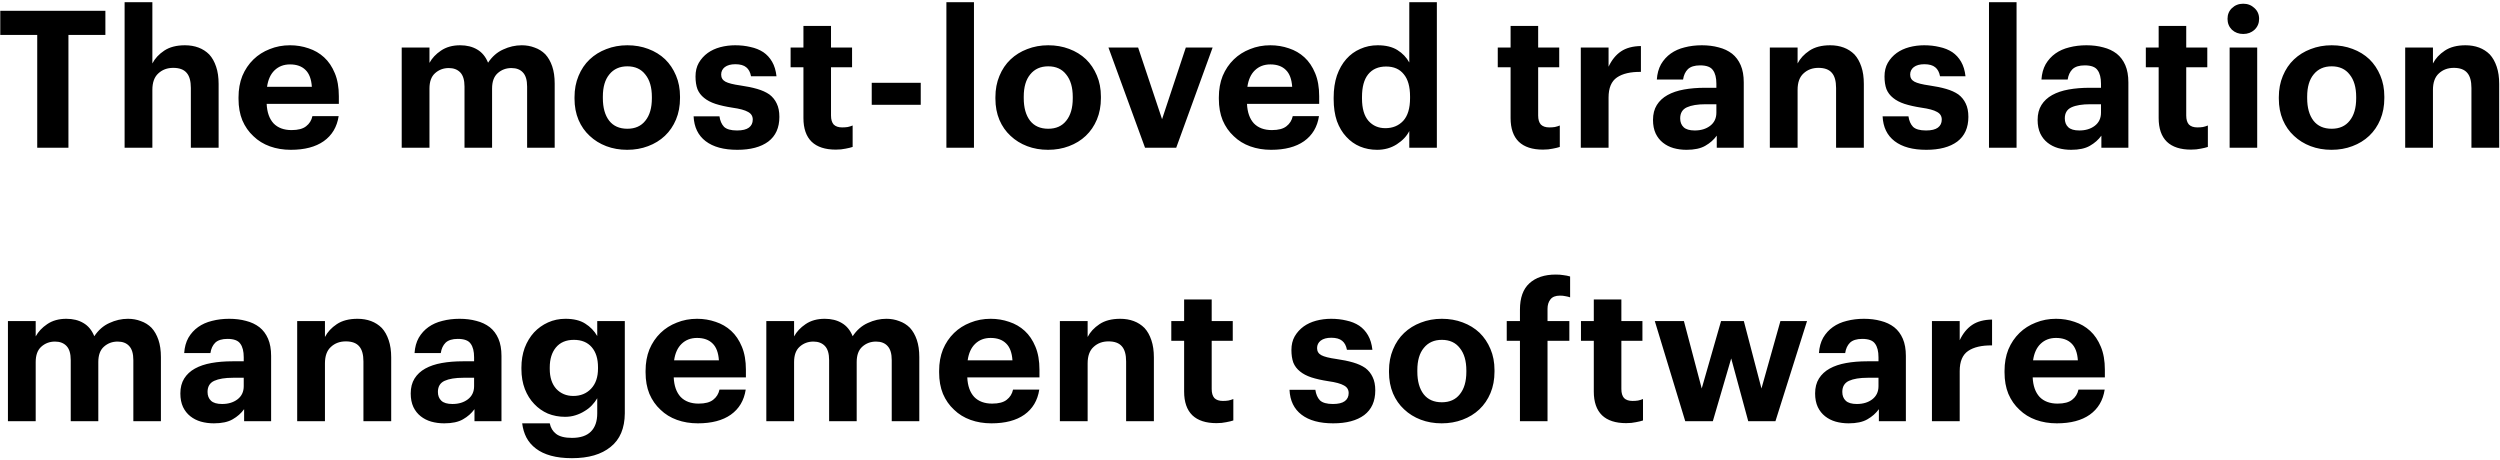 <svg width="457" height="84" viewBox="0 0 457 84" fill="none" xmlns="http://www.w3.org/2000/svg">
<path d="M6.805 6.385H0.05V1.975H19.265V6.385H12.51V27H6.805V6.385ZM22.778 0.4H27.853V11.6C28.32 10.69 29.043 9.908 30.023 9.255C31.003 8.602 32.263 8.275 33.803 8.275C34.713 8.275 35.541 8.415 36.288 8.695C37.035 8.975 37.688 9.395 38.248 9.955C38.785 10.538 39.205 11.285 39.508 12.195C39.812 13.082 39.963 14.132 39.963 15.345V27H34.888V16.08C34.888 14.82 34.632 13.898 34.118 13.315C33.605 12.708 32.788 12.405 31.668 12.405C30.572 12.405 29.662 12.743 28.938 13.42C28.215 14.073 27.853 15.077 27.853 16.43V27H22.778V0.4ZM53.157 27.385C51.78 27.385 50.508 27.175 49.342 26.755C48.175 26.335 47.172 25.717 46.331 24.9C45.468 24.107 44.791 23.138 44.301 21.995C43.835 20.852 43.602 19.545 43.602 18.075V17.795C43.602 16.348 43.835 15.042 44.301 13.875C44.791 12.708 45.468 11.705 46.331 10.865C47.172 10.048 48.163 9.418 49.306 8.975C50.45 8.508 51.687 8.275 53.017 8.275C54.206 8.275 55.338 8.462 56.411 8.835C57.485 9.185 58.43 9.733 59.246 10.48C60.063 11.227 60.717 12.195 61.206 13.385C61.697 14.552 61.941 15.952 61.941 17.585V18.985H48.746C48.816 20.525 49.236 21.715 50.007 22.555C50.8 23.372 51.897 23.78 53.297 23.78C54.486 23.78 55.373 23.547 55.956 23.08C56.563 22.613 56.948 21.995 57.111 21.225H61.907C61.603 23.208 60.693 24.737 59.176 25.81C57.683 26.86 55.676 27.385 53.157 27.385ZM57.007 15.87C56.913 14.47 56.528 13.443 55.852 12.79C55.175 12.113 54.23 11.775 53.017 11.775C51.873 11.775 50.928 12.137 50.181 12.86C49.458 13.56 49.003 14.563 48.816 15.87H57.007ZM73.432 8.695H78.507V11.495C78.974 10.632 79.674 9.885 80.607 9.255C81.564 8.602 82.731 8.275 84.107 8.275C85.321 8.275 86.359 8.532 87.222 9.045C88.109 9.558 88.774 10.363 89.217 11.46C89.964 10.34 90.886 9.535 91.982 9.045C93.079 8.532 94.211 8.275 95.377 8.275C96.217 8.275 96.999 8.415 97.722 8.695C98.469 8.952 99.122 9.36 99.682 9.92C100.219 10.503 100.639 11.238 100.942 12.125C101.246 13.012 101.397 14.062 101.397 15.275V27H96.357V15.835C96.357 14.645 96.101 13.782 95.587 13.245C95.097 12.708 94.397 12.44 93.487 12.44C92.507 12.44 91.667 12.755 90.967 13.385C90.291 13.992 89.952 14.925 89.952 16.185V27H84.912V15.835C84.912 14.645 84.656 13.782 84.142 13.245C83.629 12.708 82.929 12.44 82.042 12.44C81.062 12.44 80.222 12.755 79.522 13.385C78.846 13.992 78.507 14.925 78.507 16.185V27H73.432V8.695ZM114.682 23.535C116.106 23.535 117.202 23.045 117.972 22.065C118.766 21.085 119.162 19.72 119.162 17.97V17.725C119.162 15.975 118.766 14.61 117.972 13.63C117.202 12.627 116.106 12.125 114.682 12.125C113.282 12.125 112.186 12.615 111.392 13.595C110.599 14.552 110.202 15.905 110.202 17.655V17.935C110.202 19.685 110.587 21.062 111.357 22.065C112.127 23.045 113.236 23.535 114.682 23.535ZM114.647 27.385C113.271 27.385 111.999 27.163 110.832 26.72C109.666 26.277 108.651 25.647 107.787 24.83C106.924 24.037 106.247 23.068 105.757 21.925C105.267 20.758 105.022 19.463 105.022 18.04V17.76C105.022 16.337 105.267 15.042 105.757 13.875C106.247 12.685 106.924 11.682 107.787 10.865C108.651 10.048 109.666 9.418 110.832 8.975C112.022 8.508 113.306 8.275 114.682 8.275C116.059 8.275 117.331 8.497 118.497 8.94C119.687 9.383 120.714 10.013 121.577 10.83C122.417 11.647 123.082 12.638 123.572 13.805C124.062 14.948 124.307 16.232 124.307 17.655V17.935C124.307 19.382 124.062 20.688 123.572 21.855C123.082 23.022 122.406 24.013 121.542 24.83C120.679 25.647 119.652 26.277 118.462 26.72C117.296 27.163 116.024 27.385 114.647 27.385ZM134.77 27.385C132.297 27.385 130.372 26.86 128.995 25.81C127.618 24.76 126.883 23.243 126.79 21.26H131.515C131.632 22.077 131.912 22.718 132.355 23.185C132.822 23.628 133.615 23.85 134.735 23.85C135.715 23.85 136.438 23.675 136.905 23.325C137.372 22.975 137.605 22.485 137.605 21.855C137.605 21.225 137.313 20.758 136.73 20.455C136.17 20.128 135.225 19.872 133.895 19.685C132.682 19.498 131.643 19.265 130.78 18.985C129.94 18.705 129.252 18.343 128.715 17.9C128.155 17.457 127.747 16.92 127.49 16.29C127.257 15.637 127.14 14.867 127.14 13.98C127.14 13.023 127.338 12.195 127.735 11.495C128.155 10.772 128.703 10.165 129.38 9.675C130.033 9.208 130.792 8.858 131.655 8.625C132.542 8.392 133.452 8.275 134.385 8.275C135.388 8.275 136.322 8.38 137.185 8.59C138.072 8.777 138.853 9.092 139.53 9.535C140.183 9.978 140.72 10.562 141.14 11.285C141.56 12.008 141.828 12.895 141.945 13.945H137.29C137.15 13.198 136.858 12.65 136.415 12.3C135.972 11.927 135.307 11.74 134.42 11.74C133.603 11.74 132.962 11.915 132.495 12.265C132.052 12.615 131.83 13.07 131.83 13.63C131.83 14.213 132.087 14.645 132.6 14.925C133.113 15.205 134.035 15.438 135.365 15.625C136.508 15.788 137.523 15.998 138.41 16.255C139.297 16.512 140.043 16.85 140.65 17.27C141.233 17.713 141.677 18.262 141.98 18.915C142.307 19.568 142.47 20.385 142.47 21.365C142.47 23.348 141.793 24.853 140.44 25.88C139.087 26.883 137.197 27.385 134.77 27.385ZM152.783 27.35C150.847 27.35 149.377 26.872 148.373 25.915C147.37 24.935 146.868 23.488 146.868 21.575V12.3H144.523V8.695H146.868V4.74H151.908V8.695H155.758V12.3H151.908V21.12C151.908 21.843 152.072 22.392 152.398 22.765C152.748 23.115 153.262 23.29 153.938 23.29C154.312 23.29 154.65 23.267 154.953 23.22C155.28 23.15 155.583 23.057 155.863 22.94V26.86C155.513 26.977 155.082 27.082 154.568 27.175C154.055 27.292 153.46 27.35 152.783 27.35ZM159.352 15.135H168.312V19.16H159.352V15.135ZM173.001 0.4H178.041V27H173.001V0.4ZM191.621 23.535C193.044 23.535 194.141 23.045 194.911 22.065C195.704 21.085 196.101 19.72 196.101 17.97V17.725C196.101 15.975 195.704 14.61 194.911 13.63C194.141 12.627 193.044 12.125 191.621 12.125C190.221 12.125 189.124 12.615 188.331 13.595C187.538 14.552 187.141 15.905 187.141 17.655V17.935C187.141 19.685 187.526 21.062 188.296 22.065C189.066 23.045 190.174 23.535 191.621 23.535ZM191.586 27.385C190.209 27.385 188.938 27.163 187.771 26.72C186.604 26.277 185.589 25.647 184.726 24.83C183.863 24.037 183.186 23.068 182.696 21.925C182.206 20.758 181.961 19.463 181.961 18.04V17.76C181.961 16.337 182.206 15.042 182.696 13.875C183.186 12.685 183.863 11.682 184.726 10.865C185.589 10.048 186.604 9.418 187.771 8.975C188.961 8.508 190.244 8.275 191.621 8.275C192.998 8.275 194.269 8.497 195.436 8.94C196.626 9.383 197.653 10.013 198.516 10.83C199.356 11.647 200.021 12.638 200.511 13.805C201.001 14.948 201.246 16.232 201.246 17.655V17.935C201.246 19.382 201.001 20.688 200.511 21.855C200.021 23.022 199.344 24.013 198.481 24.83C197.618 25.647 196.591 26.277 195.401 26.72C194.234 27.163 192.963 27.385 191.586 27.385ZM202.625 8.695H208.05L212.425 21.785L216.765 8.695H221.665L215.015 27H209.31L202.625 8.695ZM232.361 27.385C230.984 27.385 229.712 27.175 228.546 26.755C227.379 26.335 226.376 25.717 225.536 24.9C224.672 24.107 223.996 23.138 223.506 21.995C223.039 20.852 222.806 19.545 222.806 18.075V17.795C222.806 16.348 223.039 15.042 223.506 13.875C223.996 12.708 224.672 11.705 225.536 10.865C226.376 10.048 227.367 9.418 228.511 8.975C229.654 8.508 230.891 8.275 232.221 8.275C233.411 8.275 234.542 8.462 235.616 8.835C236.689 9.185 237.634 9.733 238.451 10.48C239.267 11.227 239.921 12.195 240.411 13.385C240.901 14.552 241.146 15.952 241.146 17.585V18.985H227.951C228.021 20.525 228.441 21.715 229.211 22.555C230.004 23.372 231.101 23.78 232.501 23.78C233.691 23.78 234.577 23.547 235.161 23.08C235.767 22.613 236.152 21.995 236.316 21.225H241.111C240.807 23.208 239.897 24.737 238.381 25.81C236.887 26.86 234.881 27.385 232.361 27.385ZM236.211 15.87C236.117 14.47 235.732 13.443 235.056 12.79C234.379 12.113 233.434 11.775 232.221 11.775C231.077 11.775 230.132 12.137 229.386 12.86C228.662 13.56 228.207 14.563 228.021 15.87H236.211ZM251.738 27.385C250.618 27.385 249.579 27.187 248.623 26.79C247.666 26.393 246.826 25.798 246.103 25.005C245.379 24.235 244.808 23.278 244.388 22.135C243.991 20.968 243.793 19.627 243.793 18.11V17.83C243.793 16.337 243.991 14.995 244.388 13.805C244.808 12.615 245.379 11.612 246.103 10.795C246.826 9.978 247.678 9.36 248.658 8.94C249.638 8.497 250.699 8.275 251.843 8.275C253.313 8.275 254.514 8.567 255.448 9.15C256.381 9.733 257.104 10.492 257.618 11.425V0.4H262.658V27H257.618V23.955C257.151 24.888 256.393 25.693 255.343 26.37C254.293 27.047 253.091 27.385 251.738 27.385ZM253.243 23.43C254.573 23.43 255.658 22.987 256.498 22.1C257.338 21.19 257.758 19.802 257.758 17.935V17.655C257.758 15.835 257.373 14.47 256.603 13.56C255.856 12.627 254.783 12.16 253.383 12.16C251.959 12.16 250.863 12.638 250.093 13.595C249.346 14.528 248.973 15.905 248.973 17.725V18.005C248.973 19.825 249.369 21.19 250.163 22.1C250.956 22.987 251.983 23.43 253.243 23.43ZM282.051 27.35C280.114 27.35 278.644 26.872 277.641 25.915C276.638 24.935 276.136 23.488 276.136 21.575V12.3H273.791V8.695H276.136V4.74H281.176V8.695H285.026V12.3H281.176V21.12C281.176 21.843 281.339 22.392 281.666 22.765C282.016 23.115 282.529 23.29 283.206 23.29C283.579 23.29 283.918 23.267 284.221 23.22C284.548 23.15 284.851 23.057 285.131 22.94V26.86C284.781 26.977 284.349 27.082 283.836 27.175C283.323 27.292 282.728 27.35 282.051 27.35ZM288.97 8.695H294.045V12.195C294.628 10.958 295.386 10.025 296.32 9.395C297.253 8.765 298.466 8.438 299.96 8.415V13.14C298.07 13.117 296.611 13.455 295.585 14.155C294.558 14.855 294.045 16.08 294.045 17.83V27H288.97V8.695ZM308.294 27.385C307.454 27.385 306.661 27.28 305.914 27.07C305.191 26.86 304.549 26.533 303.989 26.09C303.429 25.647 302.986 25.087 302.659 24.41C302.333 23.71 302.169 22.882 302.169 21.925C302.169 20.852 302.403 19.942 302.869 19.195C303.336 18.448 303.989 17.842 304.829 17.375C305.669 16.908 306.673 16.57 307.839 16.36C309.006 16.15 310.289 16.045 311.689 16.045H313.754V15.31C313.754 14.213 313.544 13.385 313.124 12.825C312.728 12.242 311.946 11.95 310.779 11.95C309.776 11.95 309.029 12.183 308.539 12.65C308.073 13.117 307.781 13.747 307.664 14.54H302.869C302.939 13.467 303.196 12.533 303.639 11.74C304.106 10.947 304.701 10.293 305.424 9.78C306.148 9.267 306.988 8.893 307.944 8.66C308.924 8.403 309.974 8.275 311.094 8.275C312.214 8.275 313.241 8.403 314.174 8.66C315.108 8.893 315.924 9.278 316.624 9.815C317.301 10.352 317.826 11.052 318.199 11.915C318.573 12.778 318.759 13.828 318.759 15.065V27H313.824V24.795C313.288 25.542 312.588 26.16 311.724 26.65C310.884 27.14 309.741 27.385 308.294 27.385ZM309.799 23.85C310.919 23.85 311.853 23.57 312.599 23.01C313.369 22.427 313.754 21.622 313.754 20.595V19.055H311.794C310.324 19.055 309.181 19.242 308.364 19.615C307.548 19.988 307.139 20.665 307.139 21.645C307.139 22.322 307.349 22.858 307.769 23.255C308.189 23.652 308.866 23.85 309.799 23.85ZM323.525 8.695H328.6V11.6C329.067 10.69 329.79 9.908 330.77 9.255C331.75 8.602 333.01 8.275 334.55 8.275C335.46 8.275 336.289 8.415 337.035 8.695C337.782 8.975 338.435 9.395 338.995 9.955C339.532 10.538 339.952 11.285 340.255 12.195C340.559 13.082 340.71 14.132 340.71 15.345V27H335.635V16.08C335.635 14.82 335.379 13.898 334.865 13.315C334.352 12.708 333.535 12.405 332.415 12.405C331.319 12.405 330.409 12.743 329.685 13.42C328.962 14.073 328.6 15.077 328.6 16.43V27H323.525V8.695ZM352.119 27.385C349.645 27.385 347.72 26.86 346.344 25.81C344.967 24.76 344.232 23.243 344.139 21.26H348.864C348.98 22.077 349.26 22.718 349.704 23.185C350.17 23.628 350.964 23.85 352.084 23.85C353.064 23.85 353.787 23.675 354.254 23.325C354.72 22.975 354.954 22.485 354.954 21.855C354.954 21.225 354.662 20.758 354.079 20.455C353.519 20.128 352.574 19.872 351.244 19.685C350.03 19.498 348.992 19.265 348.129 18.985C347.289 18.705 346.6 18.343 346.064 17.9C345.504 17.457 345.095 16.92 344.839 16.29C344.605 15.637 344.489 14.867 344.489 13.98C344.489 13.023 344.687 12.195 345.084 11.495C345.504 10.772 346.052 10.165 346.729 9.675C347.382 9.208 348.14 8.858 349.004 8.625C349.89 8.392 350.8 8.275 351.734 8.275C352.737 8.275 353.67 8.38 354.534 8.59C355.42 8.777 356.202 9.092 356.879 9.535C357.532 9.978 358.069 10.562 358.489 11.285C358.909 12.008 359.177 12.895 359.294 13.945H354.639C354.499 13.198 354.207 12.65 353.764 12.3C353.32 11.927 352.655 11.74 351.769 11.74C350.952 11.74 350.31 11.915 349.844 12.265C349.4 12.615 349.179 13.07 349.179 13.63C349.179 14.213 349.435 14.645 349.949 14.925C350.462 15.205 351.384 15.438 352.714 15.625C353.857 15.788 354.872 15.998 355.759 16.255C356.645 16.512 357.392 16.85 357.999 17.27C358.582 17.713 359.025 18.262 359.329 18.915C359.655 19.568 359.819 20.385 359.819 21.365C359.819 23.348 359.142 24.853 357.789 25.88C356.435 26.883 354.545 27.385 352.119 27.385ZM363.587 0.4H368.627V27H363.587V0.4ZM378.602 27.385C377.762 27.385 376.968 27.28 376.222 27.07C375.498 26.86 374.857 26.533 374.297 26.09C373.737 25.647 373.293 25.087 372.967 24.41C372.64 23.71 372.477 22.882 372.477 21.925C372.477 20.852 372.71 19.942 373.177 19.195C373.643 18.448 374.297 17.842 375.137 17.375C375.977 16.908 376.98 16.57 378.147 16.36C379.313 16.15 380.597 16.045 381.997 16.045H384.062V15.31C384.062 14.213 383.852 13.385 383.432 12.825C383.035 12.242 382.253 11.95 381.087 11.95C380.083 11.95 379.337 12.183 378.847 12.65C378.38 13.117 378.088 13.747 377.972 14.54H373.177C373.247 13.467 373.503 12.533 373.947 11.74C374.413 10.947 375.008 10.293 375.732 9.78C376.455 9.267 377.295 8.893 378.252 8.66C379.232 8.403 380.282 8.275 381.402 8.275C382.522 8.275 383.548 8.403 384.482 8.66C385.415 8.893 386.232 9.278 386.932 9.815C387.608 10.352 388.133 11.052 388.507 11.915C388.88 12.778 389.067 13.828 389.067 15.065V27H384.132V24.795C383.595 25.542 382.895 26.16 382.032 26.65C381.192 27.14 380.048 27.385 378.602 27.385ZM380.107 23.85C381.227 23.85 382.16 23.57 382.907 23.01C383.677 22.427 384.062 21.622 384.062 20.595V19.055H382.102C380.632 19.055 379.488 19.242 378.672 19.615C377.855 19.988 377.447 20.665 377.447 21.645C377.447 22.322 377.657 22.858 378.077 23.255C378.497 23.652 379.173 23.85 380.107 23.85ZM400.518 27.35C398.581 27.35 397.111 26.872 396.108 25.915C395.104 24.935 394.603 23.488 394.603 21.575V12.3H392.258V8.695H394.603V4.74H399.643V8.695H403.493V12.3H399.643V21.12C399.643 21.843 399.806 22.392 400.133 22.765C400.483 23.115 400.996 23.29 401.673 23.29C402.046 23.29 402.384 23.267 402.688 23.22C403.014 23.15 403.318 23.057 403.598 22.94V26.86C403.248 26.977 402.816 27.082 402.303 27.175C401.789 27.292 401.194 27.35 400.518 27.35ZM410.061 6.21C409.245 6.21 408.556 5.953 407.996 5.44C407.46 4.903 407.191 4.238 407.191 3.445C407.191 2.652 407.46 1.998 407.996 1.485C408.556 0.948 409.245 0.68 410.061 0.68C410.878 0.68 411.566 0.948 412.126 1.485C412.686 1.998 412.966 2.652 412.966 3.445C412.966 4.238 412.686 4.903 412.126 5.44C411.566 5.953 410.878 6.21 410.061 6.21ZM407.576 8.695H412.616V27H407.576V8.695ZM426.23 23.535C427.654 23.535 428.75 23.045 429.52 22.065C430.314 21.085 430.71 19.72 430.71 17.97V17.725C430.71 15.975 430.314 14.61 429.52 13.63C428.75 12.627 427.654 12.125 426.23 12.125C424.83 12.125 423.734 12.615 422.94 13.595C422.147 14.552 421.75 15.905 421.75 17.655V17.935C421.75 19.685 422.135 21.062 422.905 22.065C423.675 23.045 424.784 23.535 426.23 23.535ZM426.195 27.385C424.819 27.385 423.547 27.163 422.38 26.72C421.214 26.277 420.199 25.647 419.335 24.83C418.472 24.037 417.795 23.068 417.305 21.925C416.815 20.758 416.57 19.463 416.57 18.04V17.76C416.57 16.337 416.815 15.042 417.305 13.875C417.795 12.685 418.472 11.682 419.335 10.865C420.199 10.048 421.214 9.418 422.38 8.975C423.57 8.508 424.854 8.275 426.23 8.275C427.607 8.275 428.879 8.497 430.045 8.94C431.235 9.383 432.262 10.013 433.125 10.83C433.965 11.647 434.63 12.638 435.12 13.805C435.61 14.948 435.855 16.232 435.855 17.655V17.935C435.855 19.382 435.61 20.688 435.12 21.855C434.63 23.022 433.954 24.013 433.09 24.83C432.227 25.647 431.2 26.277 430.01 26.72C428.844 27.163 427.572 27.385 426.195 27.385ZM439.668 8.695H444.743V11.6C445.209 10.69 445.933 9.908 446.913 9.255C447.893 8.602 449.153 8.275 450.693 8.275C451.603 8.275 452.431 8.415 453.178 8.695C453.924 8.975 454.578 9.395 455.138 9.955C455.674 10.538 456.094 11.285 456.398 12.195C456.701 13.082 456.853 14.132 456.853 15.345V27H451.778V16.08C451.778 14.82 451.521 13.898 451.008 13.315C450.494 12.708 449.678 12.405 448.558 12.405C447.461 12.405 446.551 12.743 445.828 13.42C445.104 14.073 444.743 15.077 444.743 16.43V27H439.668V8.695ZM1.45 58.695H6.525V61.495C6.992 60.632 7.692 59.885 8.625 59.255C9.582 58.602 10.748 58.275 12.125 58.275C13.338 58.275 14.377 58.532 15.24 59.045C16.127 59.558 16.792 60.363 17.235 61.46C17.982 60.34 18.903 59.535 20 59.045C21.097 58.532 22.228 58.275 23.395 58.275C24.235 58.275 25.017 58.415 25.74 58.695C26.487 58.952 27.14 59.36 27.7 59.92C28.237 60.503 28.657 61.238 28.96 62.125C29.263 63.012 29.415 64.062 29.415 65.275V77H24.375V65.835C24.375 64.645 24.118 63.782 23.605 63.245C23.115 62.708 22.415 62.44 21.505 62.44C20.525 62.44 19.685 62.755 18.985 63.385C18.308 63.992 17.97 64.925 17.97 66.185V77H12.93V65.835C12.93 64.645 12.673 63.782 12.16 63.245C11.647 62.708 10.947 62.44 10.06 62.44C9.08 62.44 8.24 62.755 7.54 63.385C6.863 63.992 6.525 64.925 6.525 66.185V77H1.45V58.695ZM39.095 77.385C38.255 77.385 37.462 77.28 36.715 77.07C35.992 76.86 35.35 76.533 34.79 76.09C34.23 75.647 33.787 75.087 33.46 74.41C33.133 73.71 32.97 72.882 32.97 71.925C32.97 70.852 33.203 69.942 33.67 69.195C34.137 68.448 34.79 67.842 35.63 67.375C36.47 66.908 37.473 66.57 38.64 66.36C39.807 66.15 41.09 66.045 42.49 66.045H44.555V65.31C44.555 64.213 44.345 63.385 43.925 62.825C43.528 62.242 42.747 61.95 41.58 61.95C40.577 61.95 39.83 62.183 39.34 62.65C38.873 63.117 38.582 63.747 38.465 64.54H33.67C33.74 63.467 33.997 62.533 34.44 61.74C34.907 60.947 35.502 60.293 36.225 59.78C36.948 59.267 37.788 58.893 38.745 58.66C39.725 58.403 40.775 58.275 41.895 58.275C43.015 58.275 44.042 58.403 44.975 58.66C45.908 58.893 46.725 59.278 47.425 59.815C48.102 60.352 48.627 61.052 49 61.915C49.373 62.778 49.56 63.828 49.56 65.065V77H44.625V74.795C44.088 75.542 43.388 76.16 42.525 76.65C41.685 77.14 40.542 77.385 39.095 77.385ZM40.6 73.85C41.72 73.85 42.653 73.57 43.4 73.01C44.17 72.427 44.555 71.622 44.555 70.595V69.055H42.595C41.125 69.055 39.982 69.242 39.165 69.615C38.348 69.988 37.94 70.665 37.94 71.645C37.94 72.322 38.15 72.858 38.57 73.255C38.99 73.652 39.667 73.85 40.6 73.85ZM54.326 58.695H59.401V61.6C59.868 60.69 60.591 59.908 61.571 59.255C62.551 58.602 63.811 58.275 65.351 58.275C66.261 58.275 67.089 58.415 67.836 58.695C68.583 58.975 69.236 59.395 69.796 59.955C70.333 60.538 70.753 61.285 71.056 62.195C71.359 63.082 71.511 64.132 71.511 65.345V77H66.436V66.08C66.436 64.82 66.179 63.898 65.666 63.315C65.153 62.708 64.336 62.405 63.216 62.405C62.119 62.405 61.209 62.743 60.486 63.42C59.763 64.073 59.401 65.077 59.401 66.43V77H54.326V58.695ZM81.204 77.385C80.364 77.385 79.571 77.28 78.824 77.07C78.101 76.86 77.459 76.533 76.899 76.09C76.339 75.647 75.896 75.087 75.569 74.41C75.243 73.71 75.079 72.882 75.079 71.925C75.079 70.852 75.313 69.942 75.779 69.195C76.246 68.448 76.899 67.842 77.739 67.375C78.579 66.908 79.583 66.57 80.749 66.36C81.916 66.15 83.199 66.045 84.599 66.045H86.664V65.31C86.664 64.213 86.454 63.385 86.034 62.825C85.638 62.242 84.856 61.95 83.689 61.95C82.686 61.95 81.939 62.183 81.449 62.65C80.983 63.117 80.691 63.747 80.574 64.54H75.779C75.849 63.467 76.106 62.533 76.549 61.74C77.016 60.947 77.611 60.293 78.334 59.78C79.058 59.267 79.898 58.893 80.854 58.66C81.834 58.403 82.884 58.275 84.004 58.275C85.124 58.275 86.151 58.403 87.084 58.66C88.018 58.893 88.834 59.278 89.534 59.815C90.211 60.352 90.736 61.052 91.109 61.915C91.483 62.778 91.669 63.828 91.669 65.065V77H86.734V74.795C86.198 75.542 85.498 76.16 84.634 76.65C83.794 77.14 82.651 77.385 81.204 77.385ZM82.709 73.85C83.829 73.85 84.763 73.57 85.509 73.01C86.279 72.427 86.664 71.622 86.664 70.595V69.055H84.704C83.234 69.055 82.091 69.242 81.274 69.615C80.458 69.988 80.049 70.665 80.049 71.645C80.049 72.322 80.259 72.858 80.679 73.255C81.099 73.652 81.776 73.85 82.709 73.85ZM104.555 83.755C103.085 83.755 101.802 83.603 100.705 83.3C99.609 82.997 98.699 82.565 97.975 82.005C97.229 81.445 96.645 80.768 96.225 79.975C95.829 79.205 95.572 78.342 95.455 77.385H100.495C100.659 78.202 101.044 78.843 101.65 79.31C102.28 79.8 103.249 80.045 104.555 80.045C106.095 80.045 107.25 79.66 108.02 78.89C108.79 78.12 109.175 77.012 109.175 75.565V72.8C108.919 73.243 108.592 73.675 108.195 74.095C107.822 74.492 107.379 74.842 106.865 75.145C106.352 75.472 105.792 75.728 105.185 75.915C104.602 76.102 103.972 76.195 103.295 76.195C102.175 76.195 101.125 75.997 100.145 75.6C99.189 75.18 98.36 74.597 97.66 73.85C96.937 73.103 96.365 72.193 95.945 71.12C95.525 70.023 95.315 68.798 95.315 67.445V67.2C95.315 65.893 95.514 64.692 95.91 63.595C96.33 62.498 96.902 61.553 97.625 60.76C98.349 59.99 99.2 59.383 100.18 58.94C101.16 58.497 102.222 58.275 103.365 58.275C104.859 58.275 106.06 58.567 106.97 59.15C107.904 59.733 108.639 60.492 109.175 61.425V58.695H114.215V75.565C114.192 78.295 113.329 80.337 111.625 81.69C109.945 83.067 107.589 83.755 104.555 83.755ZM104.8 72.38C106.13 72.38 107.215 71.937 108.055 71.05C108.895 70.163 109.315 68.938 109.315 67.375V67.13C109.315 65.567 108.93 64.342 108.16 63.455C107.39 62.568 106.305 62.125 104.905 62.125C103.482 62.125 102.385 62.592 101.615 63.525C100.869 64.435 100.495 65.648 100.495 67.165V67.445C100.495 68.985 100.892 70.198 101.685 71.085C102.502 71.948 103.54 72.38 104.8 72.38ZM127.566 77.385C126.189 77.385 124.917 77.175 123.751 76.755C122.584 76.335 121.581 75.717 120.741 74.9C119.877 74.107 119.201 73.138 118.711 71.995C118.244 70.852 118.011 69.545 118.011 68.075V67.795C118.011 66.348 118.244 65.042 118.711 63.875C119.201 62.708 119.877 61.705 120.741 60.865C121.581 60.048 122.572 59.418 123.716 58.975C124.859 58.508 126.096 58.275 127.426 58.275C128.616 58.275 129.747 58.462 130.821 58.835C131.894 59.185 132.839 59.733 133.656 60.48C134.472 61.227 135.126 62.195 135.616 63.385C136.106 64.552 136.351 65.952 136.351 67.585V68.985H123.156C123.226 70.525 123.646 71.715 124.416 72.555C125.209 73.372 126.306 73.78 127.706 73.78C128.896 73.78 129.782 73.547 130.366 73.08C130.972 72.613 131.357 71.995 131.521 71.225H136.316C136.012 73.208 135.102 74.737 133.586 75.81C132.092 76.86 130.086 77.385 127.566 77.385ZM131.416 65.87C131.322 64.47 130.937 63.443 130.261 62.79C129.584 62.113 128.639 61.775 127.426 61.775C126.282 61.775 125.337 62.137 124.591 62.86C123.867 63.56 123.412 64.563 123.226 65.87H131.416ZM140.083 58.695H145.158V61.495C145.624 60.632 146.324 59.885 147.258 59.255C148.214 58.602 149.381 58.275 150.758 58.275C151.971 58.275 153.009 58.532 153.873 59.045C154.759 59.558 155.424 60.363 155.868 61.46C156.614 60.34 157.536 59.535 158.633 59.045C159.729 58.532 160.861 58.275 162.028 58.275C162.868 58.275 163.649 58.415 164.373 58.695C165.119 58.952 165.773 59.36 166.333 59.92C166.869 60.503 167.289 61.238 167.593 62.125C167.896 63.012 168.048 64.062 168.048 65.275V77H163.008V65.835C163.008 64.645 162.751 63.782 162.238 63.245C161.748 62.708 161.048 62.44 160.138 62.44C159.158 62.44 158.318 62.755 157.618 63.385C156.941 63.992 156.603 64.925 156.603 66.185V77H151.563V65.835C151.563 64.645 151.306 63.782 150.793 63.245C150.279 62.708 149.579 62.44 148.693 62.44C147.713 62.44 146.873 62.755 146.173 63.385C145.496 63.992 145.158 64.925 145.158 66.185V77H140.083V58.695ZM181.228 77.385C179.851 77.385 178.579 77.175 177.413 76.755C176.246 76.335 175.243 75.717 174.403 74.9C173.539 74.107 172.863 73.138 172.373 71.995C171.906 70.852 171.673 69.545 171.673 68.075V67.795C171.673 66.348 171.906 65.042 172.373 63.875C172.863 62.708 173.539 61.705 174.403 60.865C175.243 60.048 176.234 59.418 177.378 58.975C178.521 58.508 179.758 58.275 181.088 58.275C182.278 58.275 183.409 58.462 184.483 58.835C185.556 59.185 186.501 59.733 187.318 60.48C188.134 61.227 188.788 62.195 189.278 63.385C189.768 64.552 190.013 65.952 190.013 67.585V68.985H176.818C176.888 70.525 177.308 71.715 178.078 72.555C178.871 73.372 179.968 73.78 181.368 73.78C182.558 73.78 183.444 73.547 184.028 73.08C184.634 72.613 185.019 71.995 185.183 71.225H189.978C189.674 73.208 188.764 74.737 187.248 75.81C185.754 76.86 183.748 77.385 181.228 77.385ZM185.078 65.87C184.984 64.47 184.599 63.443 183.923 62.79C183.246 62.113 182.301 61.775 181.088 61.775C179.944 61.775 178.999 62.137 178.253 62.86C177.529 63.56 177.074 64.563 176.888 65.87H185.078ZM193.745 58.695H198.82V61.6C199.287 60.69 200.01 59.908 200.99 59.255C201.97 58.602 203.23 58.275 204.77 58.275C205.68 58.275 206.508 58.415 207.255 58.695C208.002 58.975 208.655 59.395 209.215 59.955C209.752 60.538 210.172 61.285 210.475 62.195C210.778 63.082 210.93 64.132 210.93 65.345V77H205.855V66.08C205.855 64.82 205.598 63.898 205.085 63.315C204.572 62.708 203.755 62.405 202.635 62.405C201.538 62.405 200.628 62.743 199.905 63.42C199.182 64.073 198.82 65.077 198.82 66.43V77H193.745V58.695ZM222.373 77.35C220.437 77.35 218.967 76.872 217.963 75.915C216.96 74.935 216.458 73.488 216.458 71.575V62.3H214.113V58.695H216.458V54.74H221.498V58.695H225.348V62.3H221.498V71.12C221.498 71.843 221.662 72.392 221.988 72.765C222.338 73.115 222.852 73.29 223.528 73.29C223.902 73.29 224.24 73.267 224.543 73.22C224.87 73.15 225.173 73.057 225.453 72.94V76.86C225.103 76.977 224.672 77.082 224.158 77.175C223.645 77.292 223.05 77.35 222.373 77.35ZM243.701 77.385C241.227 77.385 239.302 76.86 237.926 75.81C236.549 74.76 235.814 73.243 235.721 71.26H240.446C240.562 72.077 240.842 72.718 241.286 73.185C241.752 73.628 242.546 73.85 243.666 73.85C244.646 73.85 245.369 73.675 245.836 73.325C246.302 72.975 246.536 72.485 246.536 71.855C246.536 71.225 246.244 70.758 245.661 70.455C245.101 70.128 244.156 69.872 242.826 69.685C241.612 69.498 240.574 69.265 239.711 68.985C238.871 68.705 238.182 68.343 237.646 67.9C237.086 67.457 236.677 66.92 236.421 66.29C236.187 65.637 236.071 64.867 236.071 63.98C236.071 63.023 236.269 62.195 236.666 61.495C237.086 60.772 237.634 60.165 238.311 59.675C238.964 59.208 239.722 58.858 240.586 58.625C241.472 58.392 242.382 58.275 243.316 58.275C244.319 58.275 245.252 58.38 246.116 58.59C247.002 58.777 247.784 59.092 248.461 59.535C249.114 59.978 249.651 60.562 250.071 61.285C250.491 62.008 250.759 62.895 250.876 63.945H246.221C246.081 63.198 245.789 62.65 245.346 62.3C244.902 61.927 244.237 61.74 243.351 61.74C242.534 61.74 241.892 61.915 241.426 62.265C240.982 62.615 240.761 63.07 240.761 63.63C240.761 64.213 241.017 64.645 241.531 64.925C242.044 65.205 242.966 65.438 244.296 65.625C245.439 65.788 246.454 65.998 247.341 66.255C248.227 66.512 248.974 66.85 249.581 67.27C250.164 67.713 250.607 68.262 250.911 68.915C251.237 69.568 251.401 70.385 251.401 71.365C251.401 73.348 250.724 74.853 249.371 75.88C248.017 76.883 246.127 77.385 243.701 77.385ZM263.569 73.535C264.992 73.535 266.089 73.045 266.859 72.065C267.652 71.085 268.049 69.72 268.049 67.97V67.725C268.049 65.975 267.652 64.61 266.859 63.63C266.089 62.627 264.992 62.125 263.569 62.125C262.169 62.125 261.072 62.615 260.279 63.595C259.486 64.552 259.089 65.905 259.089 67.655V67.935C259.089 69.685 259.474 71.062 260.244 72.065C261.014 73.045 262.122 73.535 263.569 73.535ZM263.534 77.385C262.157 77.385 260.886 77.163 259.719 76.72C258.552 76.277 257.537 75.647 256.674 74.83C255.811 74.037 255.134 73.068 254.644 71.925C254.154 70.758 253.909 69.463 253.909 68.04V67.76C253.909 66.337 254.154 65.042 254.644 63.875C255.134 62.685 255.811 61.682 256.674 60.865C257.537 60.048 258.552 59.418 259.719 58.975C260.909 58.508 262.192 58.275 263.569 58.275C264.946 58.275 266.217 58.497 267.384 58.94C268.574 59.383 269.601 60.013 270.464 60.83C271.304 61.647 271.969 62.638 272.459 63.805C272.949 64.948 273.194 66.232 273.194 67.655V67.935C273.194 69.382 272.949 70.688 272.459 71.855C271.969 73.022 271.292 74.013 270.429 74.83C269.566 75.647 268.539 76.277 267.349 76.72C266.182 77.163 264.911 77.385 263.534 77.385ZM277.847 62.3H275.432V58.695H277.847V56.595C277.847 54.448 278.418 52.85 279.562 51.8C280.728 50.727 282.338 50.19 284.392 50.19C284.928 50.19 285.395 50.225 285.792 50.295C286.212 50.342 286.62 50.423 287.017 50.54V54.355C286.76 54.262 286.48 54.192 286.177 54.145C285.873 54.075 285.535 54.04 285.162 54.04C284.345 54.04 283.762 54.273 283.412 54.74C283.062 55.183 282.887 55.755 282.887 56.455V58.695H286.877V62.3H282.887V77H277.847V62.3ZM297.261 77.35C295.324 77.35 293.854 76.872 292.851 75.915C291.848 74.935 291.346 73.488 291.346 71.575V62.3H289.001V58.695H291.346V54.74H296.386V58.695H300.236V62.3H296.386V71.12C296.386 71.843 296.549 72.392 296.876 72.765C297.226 73.115 297.739 73.29 298.416 73.29C298.789 73.29 299.128 73.267 299.431 73.22C299.758 73.15 300.061 73.057 300.341 72.94V76.86C299.991 76.977 299.559 77.082 299.046 77.175C298.533 77.292 297.938 77.35 297.261 77.35ZM302.499 58.695H307.819L311.074 71.015L314.609 58.695H318.774L321.994 71.015L325.459 58.695H330.324L324.549 77H319.579L316.464 65.52L313.104 77H308.064L302.499 58.695ZM337.928 77.385C337.088 77.385 336.295 77.28 335.548 77.07C334.825 76.86 334.183 76.533 333.623 76.09C333.063 75.647 332.62 75.087 332.293 74.41C331.966 73.71 331.803 72.882 331.803 71.925C331.803 70.852 332.036 69.942 332.503 69.195C332.97 68.448 333.623 67.842 334.463 67.375C335.303 66.908 336.306 66.57 337.473 66.36C338.64 66.15 339.923 66.045 341.323 66.045H343.388V65.31C343.388 64.213 343.178 63.385 342.758 62.825C342.361 62.242 341.58 61.95 340.413 61.95C339.41 61.95 338.663 62.183 338.173 62.65C337.706 63.117 337.415 63.747 337.298 64.54H332.503C332.573 63.467 332.83 62.533 333.273 61.74C333.74 60.947 334.335 60.293 335.058 59.78C335.781 59.267 336.621 58.893 337.578 58.66C338.558 58.403 339.608 58.275 340.728 58.275C341.848 58.275 342.875 58.403 343.808 58.66C344.741 58.893 345.558 59.278 346.258 59.815C346.935 60.352 347.46 61.052 347.833 61.915C348.206 62.778 348.393 63.828 348.393 65.065V77H343.458V74.795C342.921 75.542 342.221 76.16 341.358 76.65C340.518 77.14 339.375 77.385 337.928 77.385ZM339.433 73.85C340.553 73.85 341.486 73.57 342.233 73.01C343.003 72.427 343.388 71.622 343.388 70.595V69.055H341.428C339.958 69.055 338.815 69.242 337.998 69.615C337.181 69.988 336.773 70.665 336.773 71.645C336.773 72.322 336.983 72.858 337.403 73.255C337.823 73.652 338.5 73.85 339.433 73.85ZM353.159 58.695H358.234V62.195C358.817 60.958 359.576 60.025 360.509 59.395C361.442 58.765 362.656 58.438 364.149 58.415V63.14C362.259 63.117 360.801 63.455 359.774 64.155C358.747 64.855 358.234 66.08 358.234 67.83V77H353.159V58.695ZM375.984 77.385C374.607 77.385 373.335 77.175 372.169 76.755C371.002 76.335 369.999 75.717 369.159 74.9C368.295 74.107 367.619 73.138 367.129 71.995C366.662 70.852 366.429 69.545 366.429 68.075V67.795C366.429 66.348 366.662 65.042 367.129 63.875C367.619 62.708 368.295 61.705 369.159 60.865C369.999 60.048 370.99 59.418 372.134 58.975C373.277 58.508 374.514 58.275 375.844 58.275C377.034 58.275 378.165 58.462 379.239 58.835C380.312 59.185 381.257 59.733 382.074 60.48C382.89 61.227 383.544 62.195 384.034 63.385C384.524 64.552 384.769 65.952 384.769 67.585V68.985H371.574C371.644 70.525 372.064 71.715 372.834 72.555C373.627 73.372 374.724 73.78 376.124 73.78C377.314 73.78 378.2 73.547 378.784 73.08C379.39 72.613 379.775 71.995 379.939 71.225H384.734C384.43 73.208 383.52 74.737 382.004 75.81C380.51 76.86 378.504 77.385 375.984 77.385ZM379.834 65.87C379.74 64.47 379.355 63.443 378.679 62.79C378.002 62.113 377.057 61.775 375.844 61.775C374.7 61.775 373.755 62.137 373.009 62.86C372.285 63.56 371.83 64.563 371.644 65.87H379.834Z" fill="black"/>
</svg>
